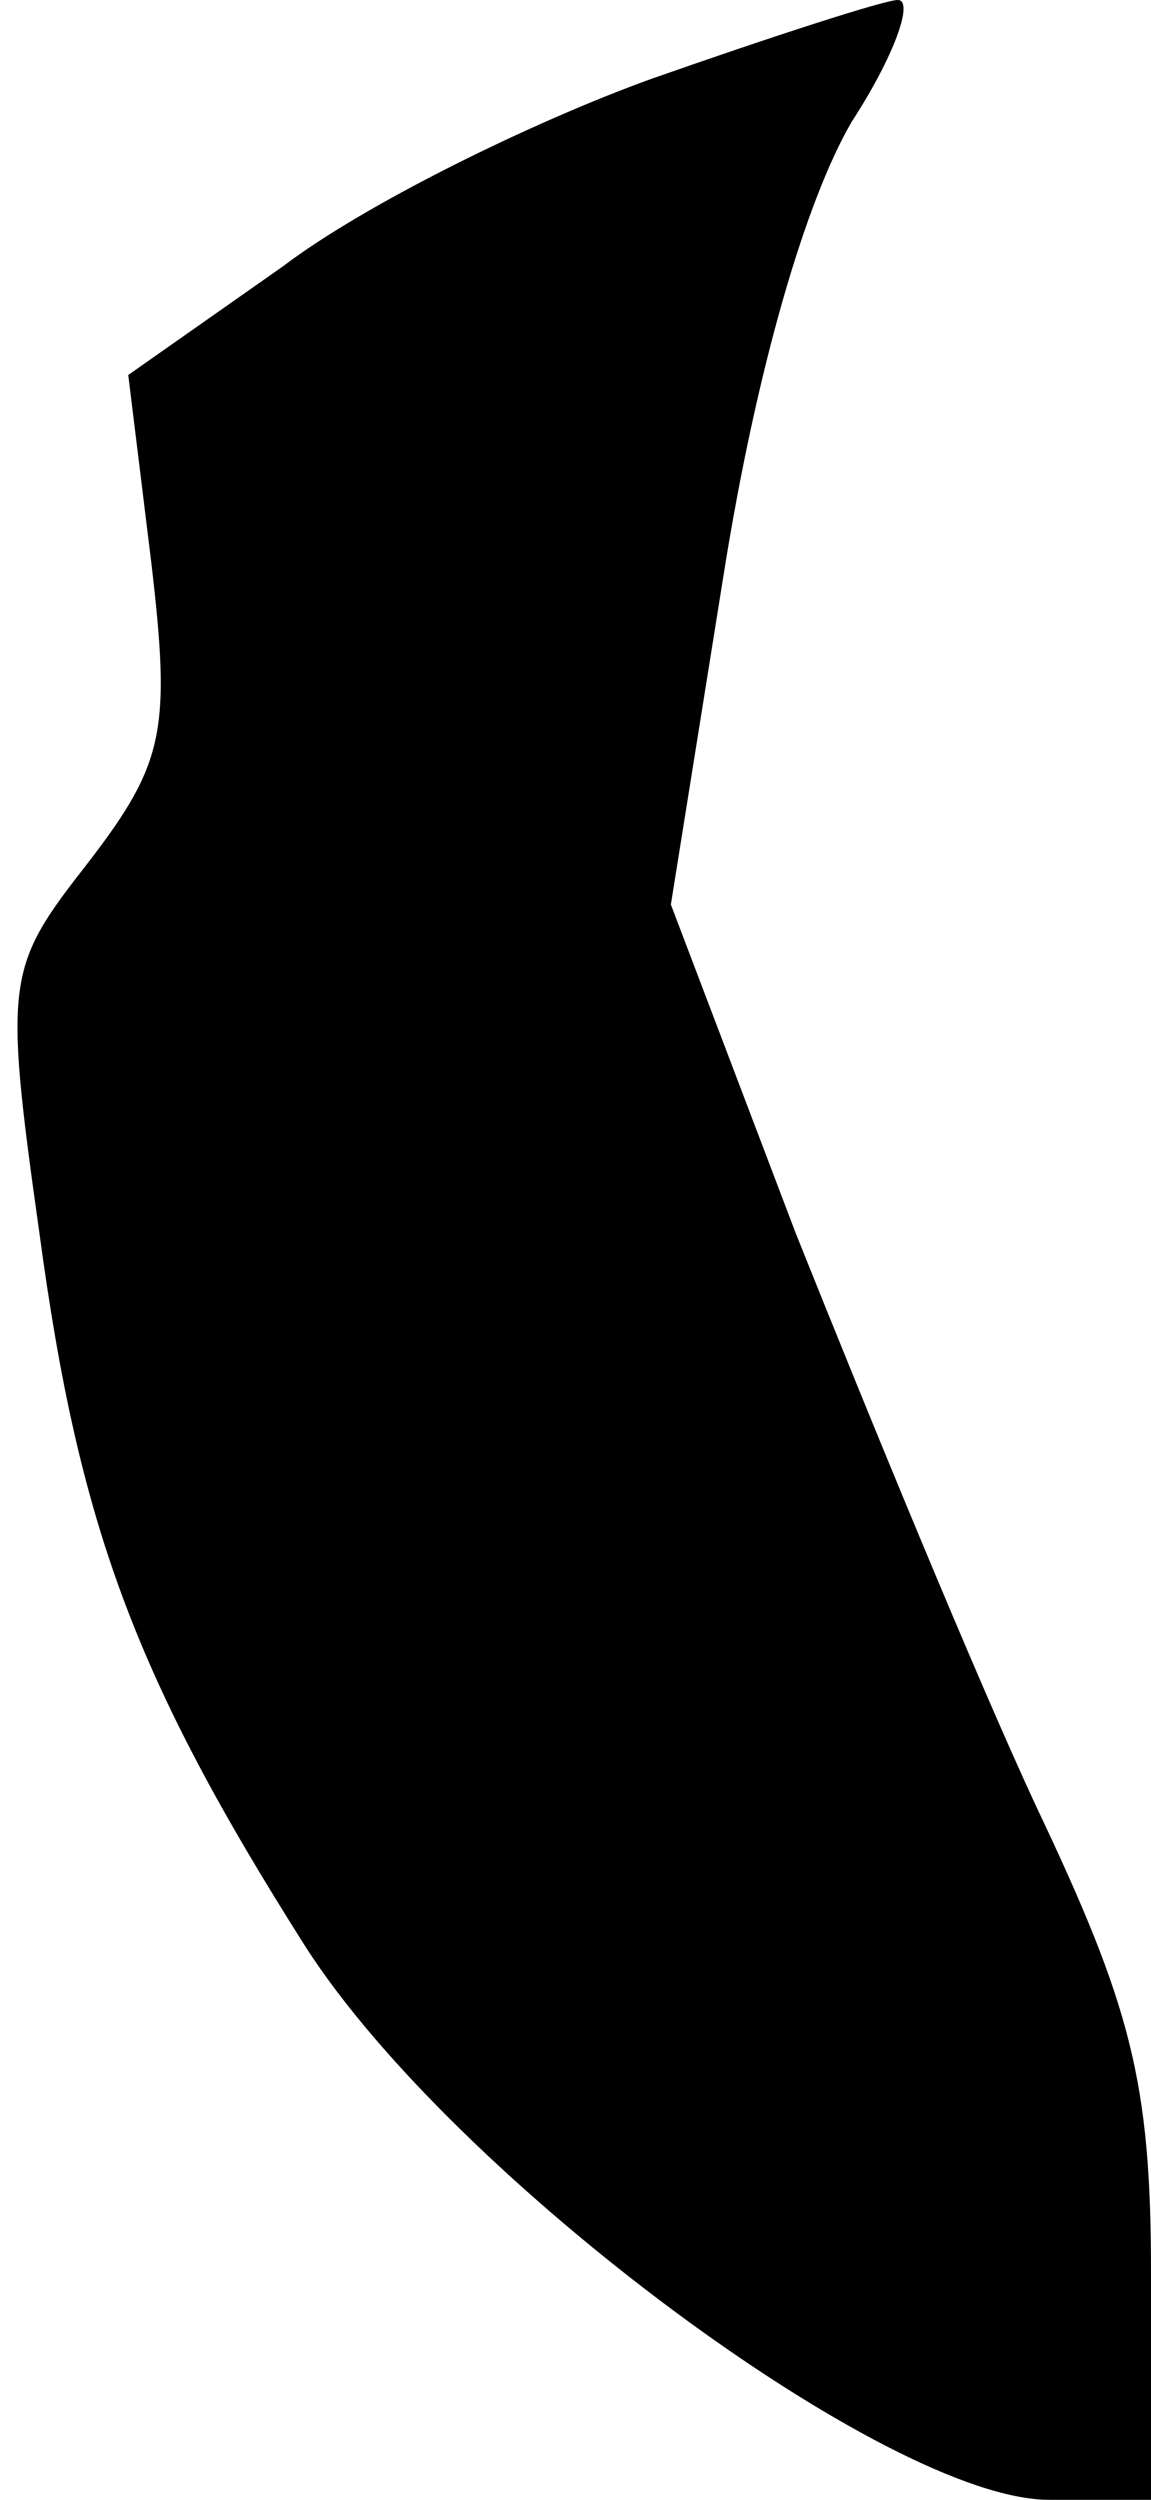 <?xml version="1.0" standalone="no"?>
<!DOCTYPE svg PUBLIC "-//W3C//DTD SVG 20010904//EN"
 "http://www.w3.org/TR/2001/REC-SVG-20010904/DTD/svg10.dtd">
<svg version="1.0" xmlns="http://www.w3.org/2000/svg"
 width="35pt" height="76pt" viewBox="0 0 35 76"
 preserveAspectRatio="xMidYMid meet">
<g transform="translate(0,76) scale(0.1,-0.1)"
fill="#000000" stroke="none">
<path fill="#000000" stroke="none" d="M198 736 c-36 -13 -87 -38 -112 -57
l-47 -33 7 -57 c6 -51 4 -61 -19 -91 -25 -32 -26 -35 -15 -113 12 -89 29 -135
81 -217 45 -70 177 -168 226 -168 l31 0 0 69 c0 58 -6 81 -35 142 -19 41 -51
119 -73 174 l-38 100 16 100 c10 63 25 114 39 138 13 20 19 37 14 37 -4 0 -38
-11 -75 -24z"/>
</g>
</svg>
